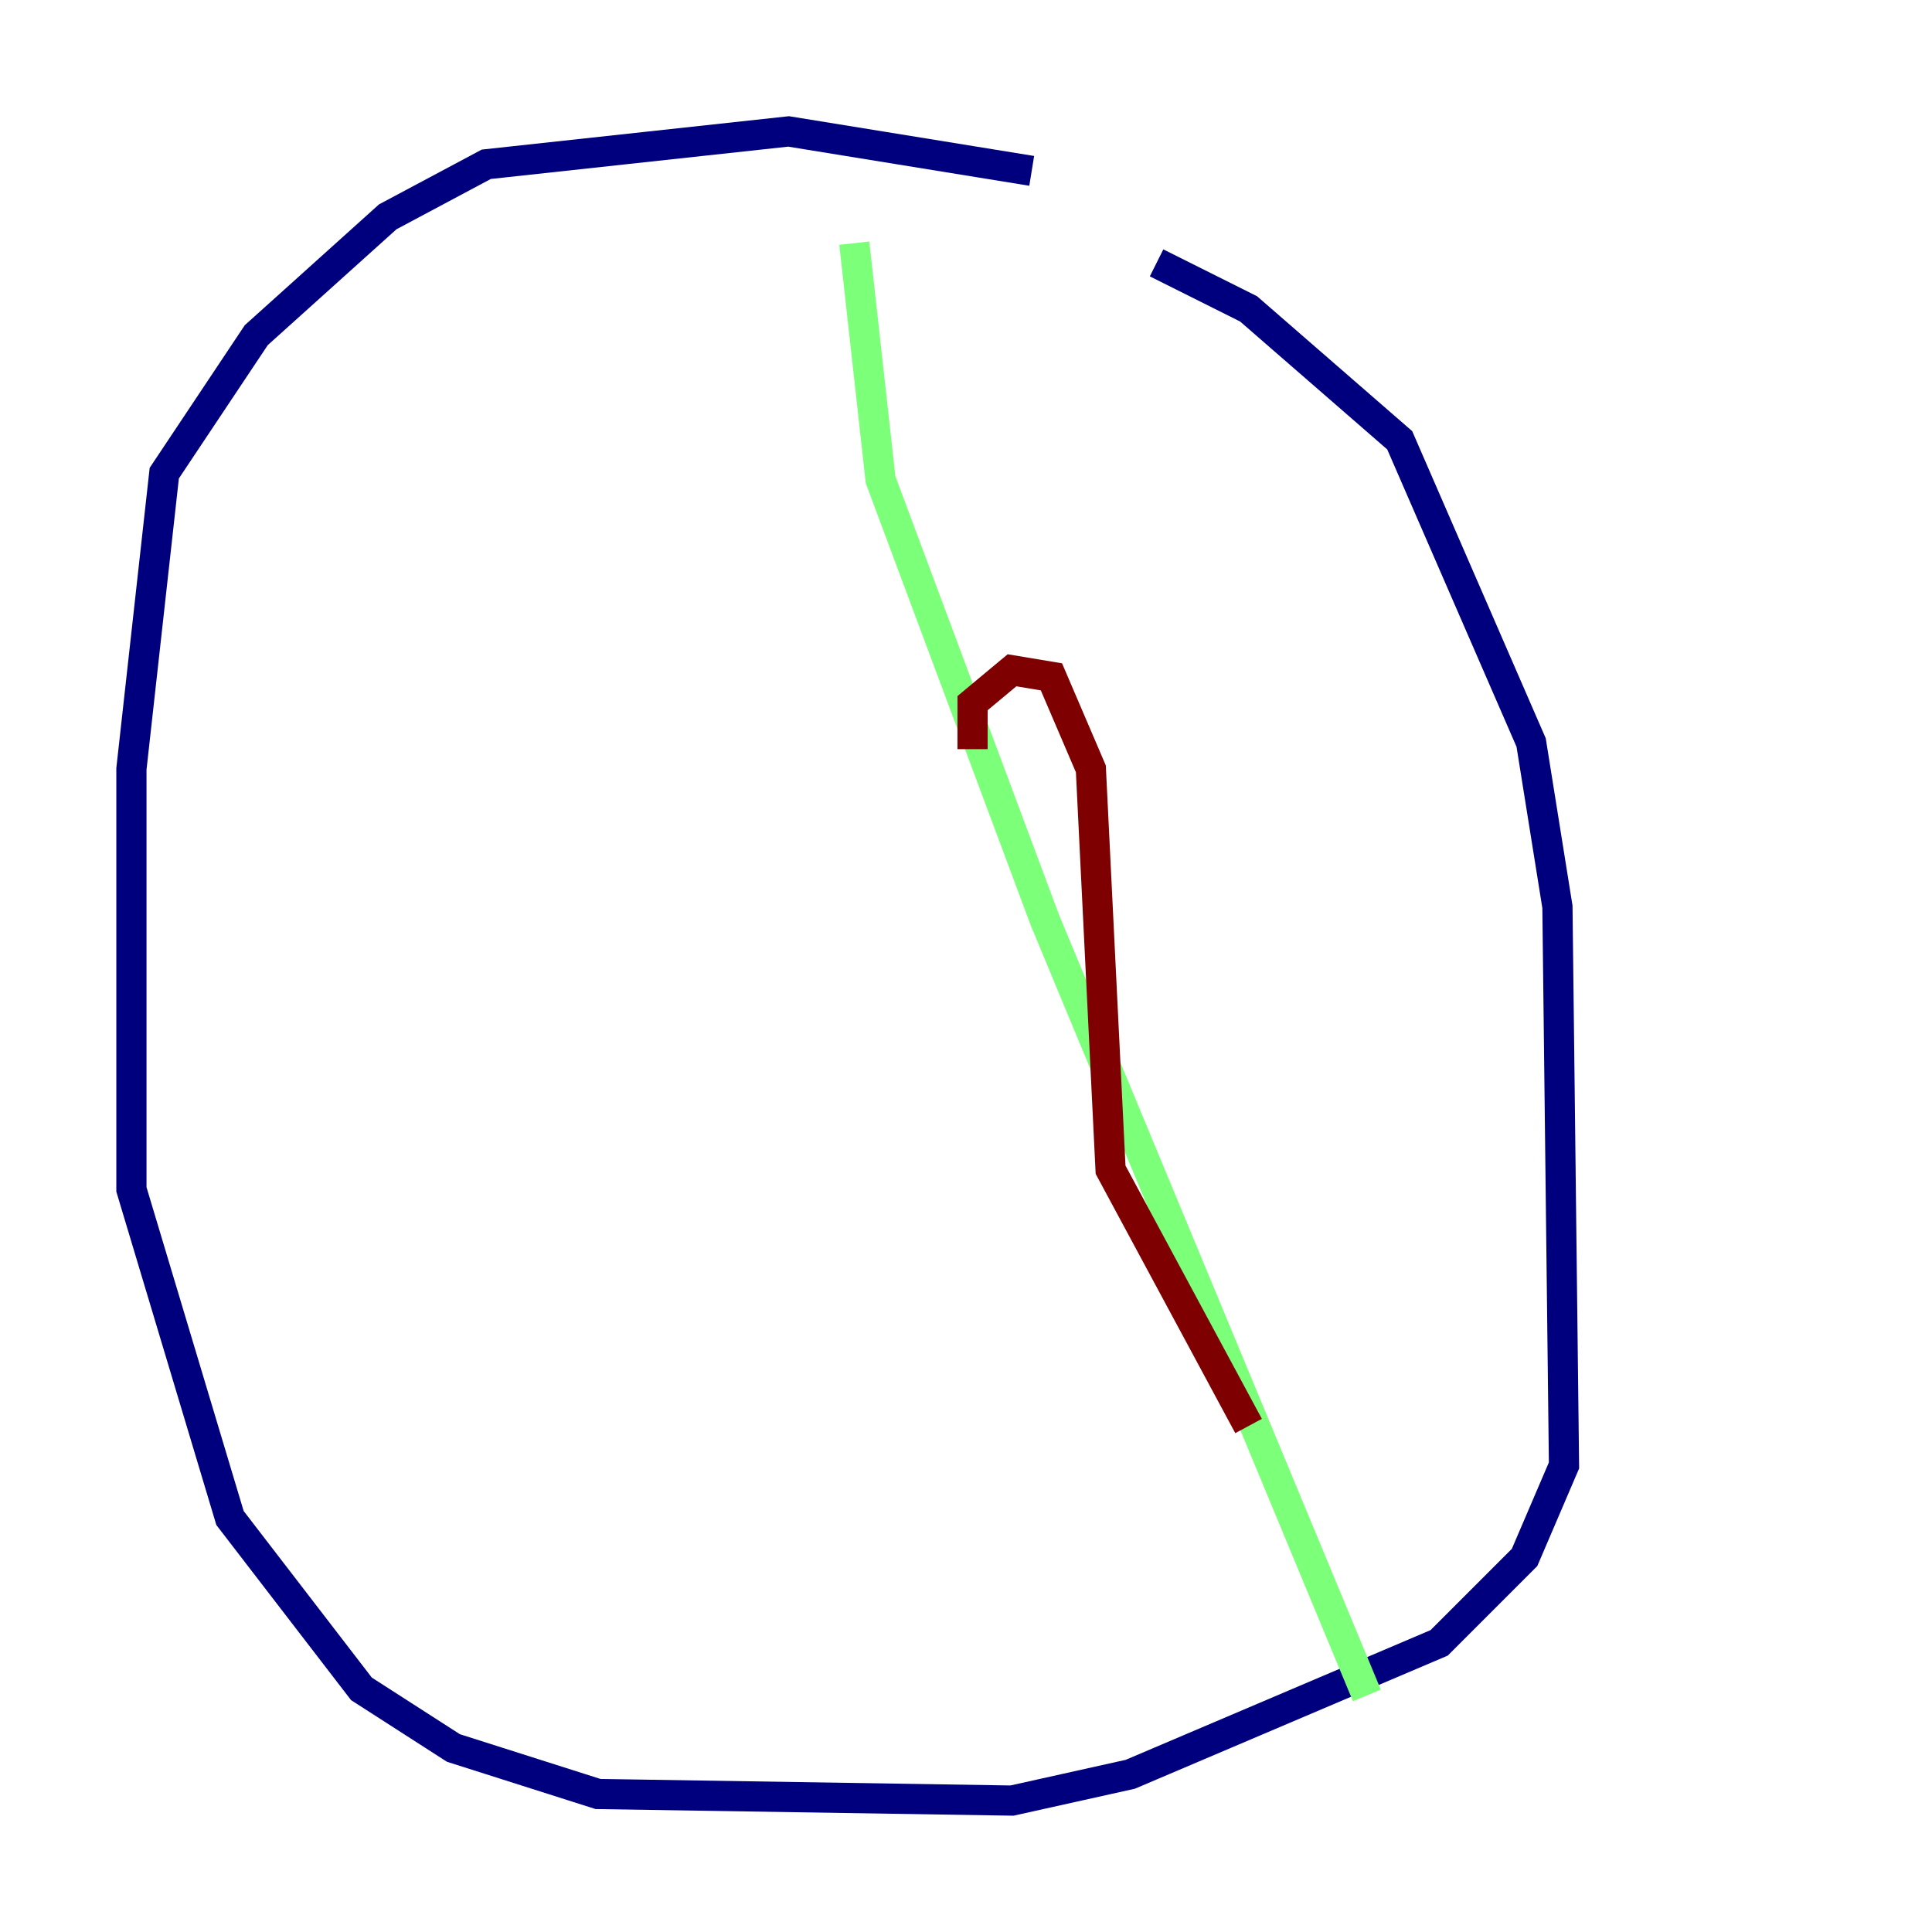 <?xml version="1.0" encoding="utf-8" ?>
<svg baseProfile="tiny" height="128" version="1.2" viewBox="0,0,128,128" width="128" xmlns="http://www.w3.org/2000/svg" xmlns:ev="http://www.w3.org/2001/xml-events" xmlns:xlink="http://www.w3.org/1999/xlink"><defs /><polyline fill="none" points="68.354,11.32 52.245,8.707 32.218,10.884 25.687,14.367 16.98,22.204 10.884,31.347 8.707,50.939 8.707,78.803 15.238,100.571 23.946,111.891 30.041,115.809 39.619,118.857 67.048,119.293 74.884,117.551 95.347,108.844 101.007,103.184 103.619,97.088 103.184,60.082 101.442,49.197 92.735,29.17 82.721,20.463 76.626,17.415" stroke="#00007f" stroke-width="2" /><polyline fill="none" points="56.599,16.109 58.34,31.782 69.225,60.952 90.558,112.326" stroke="#7cff79" stroke-width="2" /><polyline fill="none" points="64.435,49.633 64.435,46.585 67.048,44.408 69.66,44.843 72.272,50.939 73.578,77.497 82.721,94.476" stroke="#7f0000" stroke-width="2" /></svg>